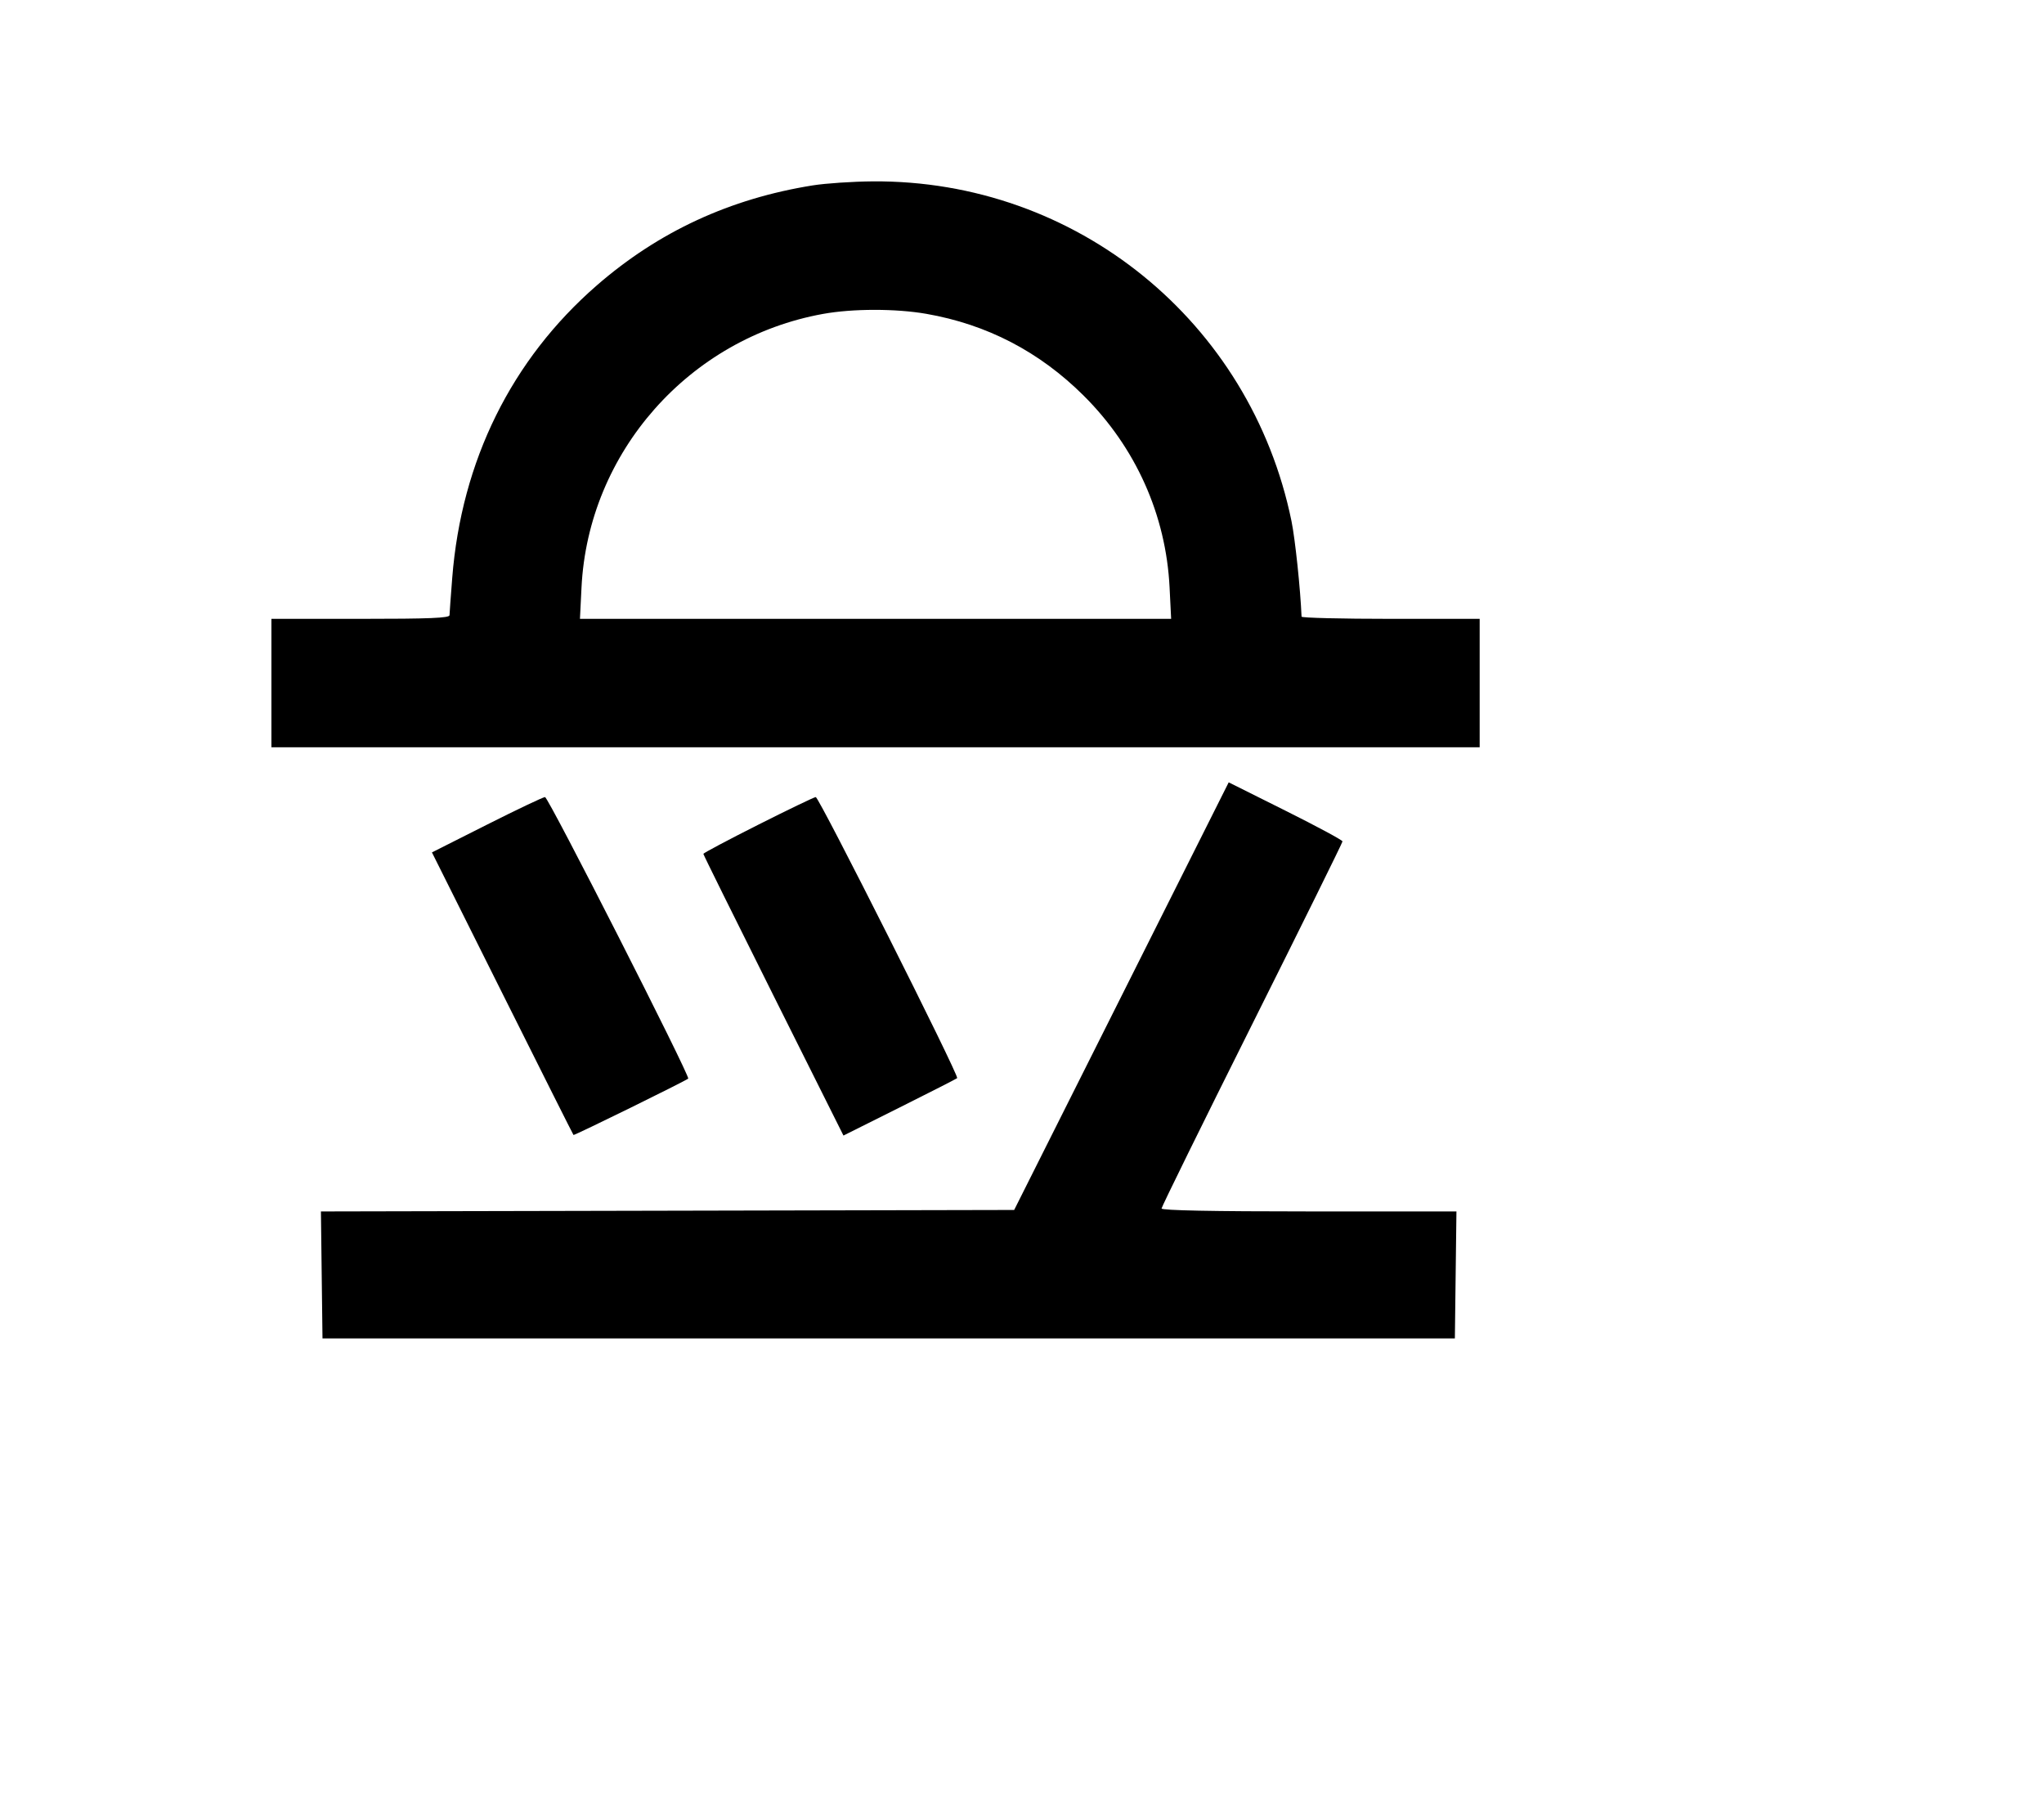 <svg width="136mm" height="120mm" version="1.1" viewBox="0 0 600 529.412" xmlns="http://www.w3.org/2000/svg"><path d="M238.591 54.406 C 214.270 58.287,193.338 67.975,175.195 83.750 C 150.144 105.530,135.445 135.268,132.746 169.627 C 132.321 175.045,131.963 179.961,131.952 180.550 C 131.936 181.382,126.124 181.620,105.802 181.620 L 79.673 181.620 79.673 200.468 L 79.673 219.315 257.010 219.315 L 434.347 219.315 434.347 200.468 L 434.347 181.620 408.218 181.620 C 393.846 181.620,382.076 181.331,382.062 180.978 C 381.731 172.864,380.182 158.178,379.104 152.921 C 367.082 94.309,315.849 52.767,256.153 53.229 C 250.263 53.275,242.360 53.804,238.591 54.406 M271.909 92.103 C 289.715 95.208,305.105 103.201,318.062 116.075 C 333.379 131.293,342.269 151.119,343.323 172.411 L 343.779 181.620 257.010 181.620 L 170.241 181.620 170.697 172.411 C 172.660 132.764,202.267 99.240,241.603 92.125 C 250.307 90.550,262.953 90.541,271.909 92.103 M329.190 292.353 L 297.703 355.102 195.953 355.320 L 94.204 355.537 94.434 374.167 L 94.665 392.797 260.865 392.797 L 427.065 392.797 427.296 374.164 L 427.527 355.531 384.247 355.531 C 355.873 355.531,340.967 355.234,340.967 354.671 C 340.967 354.198,352.918 329.912,367.524 300.702 C 382.131 271.491,394.082 247.297,394.082 246.936 C 394.082 246.576,386.566 242.529,377.379 237.942 L 360.676 229.604 329.190 292.353 M142.855 242.068 L 126.792 250.165 147.447 291.496 C 158.807 314.229,168.211 332.947,168.344 333.093 C 168.547 333.315,201.238 317.253,202.016 316.549 C 202.677 315.950,160.932 233.884,159.987 233.925 C 159.399 233.950,151.690 237.614,142.855 242.068 M222.528 242.068 C 213.693 246.521,206.465 250.358,206.465 250.593 C 206.465 250.828,215.718 269.524,227.029 292.141 L 247.593 333.262 264.081 325.024 C 273.149 320.494,280.749 316.618,280.969 316.412 C 281.624 315.797,240.394 233.875,239.455 233.925 C 238.980 233.950,231.363 237.614,222.528 242.068 " stroke="none" fill-rule="evenodd" fill="black"></path></svg>